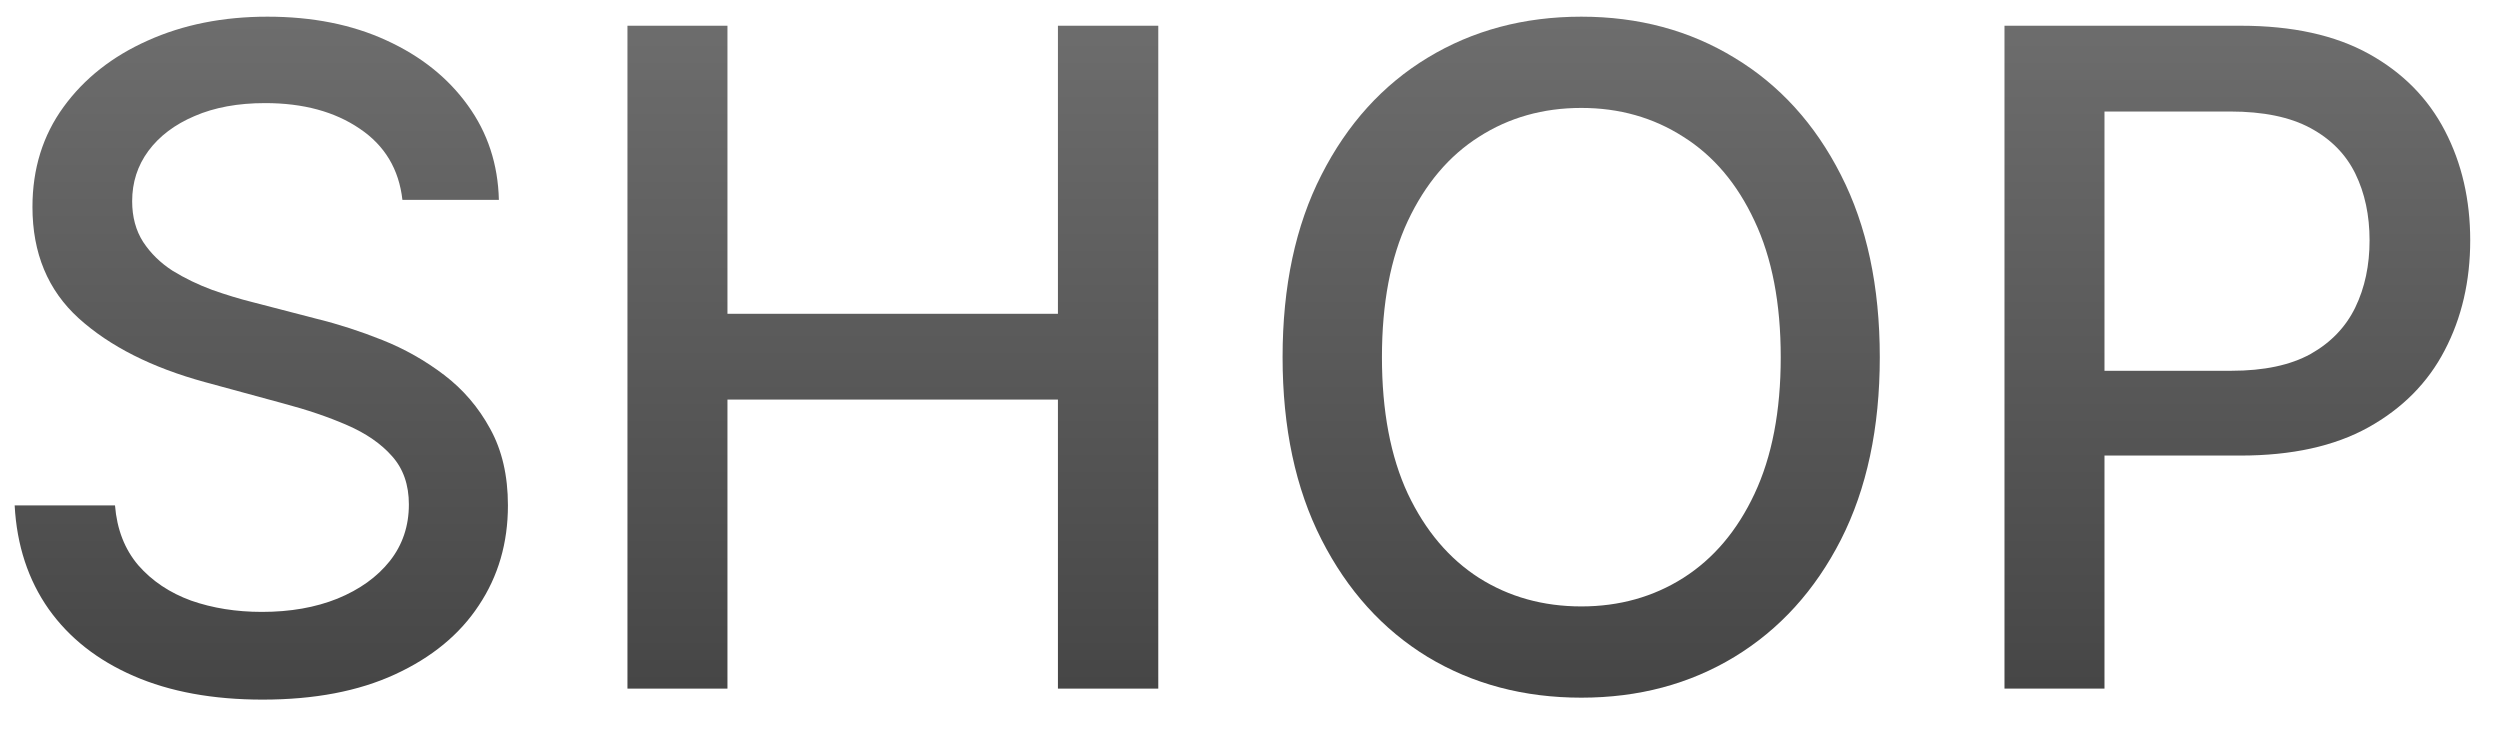 <svg width="58" height="17" viewBox="0 0 58 17" fill="none" xmlns="http://www.w3.org/2000/svg">
<path d="M46.504 15.976V0.597H51.985C53.182 0.597 54.173 0.815 54.959 1.25C55.745 1.686 56.333 2.282 56.724 3.038C57.114 3.789 57.309 4.635 57.309 5.576C57.309 6.522 57.112 7.373 56.716 8.129C56.326 8.88 55.735 9.476 54.944 9.916C54.158 10.352 53.169 10.569 51.978 10.569H48.208V8.602H51.768C52.523 8.602 53.137 8.472 53.607 8.212C54.078 7.946 54.423 7.586 54.644 7.13C54.864 6.675 54.974 6.157 54.974 5.576C54.974 4.995 54.864 4.479 54.644 4.029C54.423 3.578 54.075 3.225 53.6 2.97C53.129 2.715 52.508 2.587 51.737 2.587H48.824V15.976H46.504Z" fill="url(#paint0_linear_48_38)"/>
<path d="M43.611 8.287C43.611 9.929 43.31 11.34 42.709 12.522C42.109 13.698 41.285 14.604 40.239 15.24C39.198 15.871 38.014 16.186 36.687 16.186C35.355 16.186 34.166 15.871 33.12 15.24C32.079 14.604 31.258 13.696 30.657 12.514C30.056 11.333 29.756 9.924 29.756 8.287C29.756 6.644 30.056 5.235 30.657 4.059C31.258 2.877 32.079 1.971 33.12 1.34C34.166 0.705 35.355 0.387 36.687 0.387C38.014 0.387 39.198 0.705 40.239 1.34C41.285 1.971 42.109 2.877 42.709 4.059C43.31 5.235 43.611 6.644 43.611 8.287ZM41.313 8.287C41.313 7.035 41.11 5.981 40.705 5.125C40.304 4.264 39.753 3.613 39.052 3.173C38.356 2.727 37.568 2.504 36.687 2.504C35.801 2.504 35.01 2.727 34.314 3.173C33.618 3.613 33.068 4.264 32.662 5.125C32.261 5.981 32.061 7.035 32.061 8.287C32.061 9.538 32.261 10.594 32.662 11.456C33.068 12.312 33.618 12.962 34.314 13.408C35.01 13.848 35.801 14.069 36.687 14.069C37.568 14.069 38.356 13.848 39.052 13.408C39.753 12.962 40.304 12.312 40.705 11.456C41.11 10.594 41.313 9.538 41.313 8.287Z" fill="url(#paint1_linear_48_38)"/>
<path d="M14.557 15.976V0.597H16.877V7.28H24.544V0.597H26.872V15.976H24.544V9.27H16.877V15.976H14.557Z" fill="url(#paint2_linear_48_38)"/>
<path d="M9.336 4.637C9.256 3.926 8.926 3.375 8.345 2.985C7.764 2.589 7.033 2.392 6.152 2.392C5.521 2.392 4.976 2.492 4.515 2.692C4.055 2.887 3.697 3.158 3.441 3.503C3.191 3.844 3.066 4.231 3.066 4.667C3.066 5.032 3.151 5.348 3.321 5.613C3.496 5.879 3.724 6.101 4.005 6.282C4.29 6.457 4.595 6.604 4.921 6.725C5.246 6.84 5.559 6.935 5.859 7.01L7.361 7.4C7.852 7.521 8.355 7.683 8.871 7.889C9.386 8.094 9.864 8.364 10.305 8.7C10.745 9.035 11.101 9.45 11.371 9.946C11.646 10.442 11.784 11.035 11.784 11.726C11.784 12.597 11.559 13.37 11.108 14.046C10.663 14.722 10.014 15.255 9.163 15.646C8.317 16.036 7.294 16.231 6.092 16.231C4.941 16.231 3.944 16.049 3.103 15.683C2.262 15.318 1.604 14.8 1.128 14.129C0.653 13.453 0.39 12.652 0.34 11.726H2.668C2.713 12.281 2.893 12.745 3.209 13.115C3.529 13.48 3.937 13.753 4.433 13.934C4.933 14.109 5.481 14.196 6.077 14.196C6.733 14.196 7.316 14.094 7.827 13.889C8.342 13.678 8.748 13.388 9.043 13.017C9.339 12.642 9.486 12.204 9.486 11.703C9.486 11.248 9.356 10.875 9.096 10.584C8.841 10.294 8.493 10.054 8.052 9.863C7.617 9.673 7.123 9.506 6.573 9.36L4.755 8.865C3.524 8.529 2.548 8.036 1.827 7.385C1.111 6.735 0.753 5.874 0.753 4.802C0.753 3.916 0.993 3.143 1.474 2.482C1.954 1.821 2.605 1.308 3.426 0.942C4.247 0.572 5.173 0.387 6.205 0.387C7.246 0.387 8.165 0.569 8.961 0.935C9.762 1.3 10.392 1.803 10.853 2.444C11.314 3.08 11.554 3.811 11.574 4.637H9.336Z" fill="url(#paint3_linear_48_38)"/>
<defs>
<linearGradient id="paint0_linear_48_38" x1="34.342" y1="-7.841" x2="34.342" y2="32.529" gradientUnits="userSpaceOnUse">
<stop stop-color="#828282"/>
<stop offset="1" stop-color="#1C1C1C"/>
</linearGradient>
<linearGradient id="paint1_linear_48_38" x1="34.342" y1="-7.841" x2="34.342" y2="32.529" gradientUnits="userSpaceOnUse">
<stop stop-color="#828282"/>
<stop offset="1" stop-color="#1C1C1C"/>
</linearGradient>
<linearGradient id="paint2_linear_48_38" x1="34.342" y1="-7.841" x2="34.342" y2="32.529" gradientUnits="userSpaceOnUse">
<stop stop-color="#828282"/>
<stop offset="1" stop-color="#1C1C1C"/>
</linearGradient>
<linearGradient id="paint3_linear_48_38" x1="34.342" y1="-7.841" x2="34.342" y2="32.529" gradientUnits="userSpaceOnUse">
<stop stop-color="#828282"/>
<stop offset="1" stop-color="#1C1C1C"/>
</linearGradient>
</defs>
</svg>
